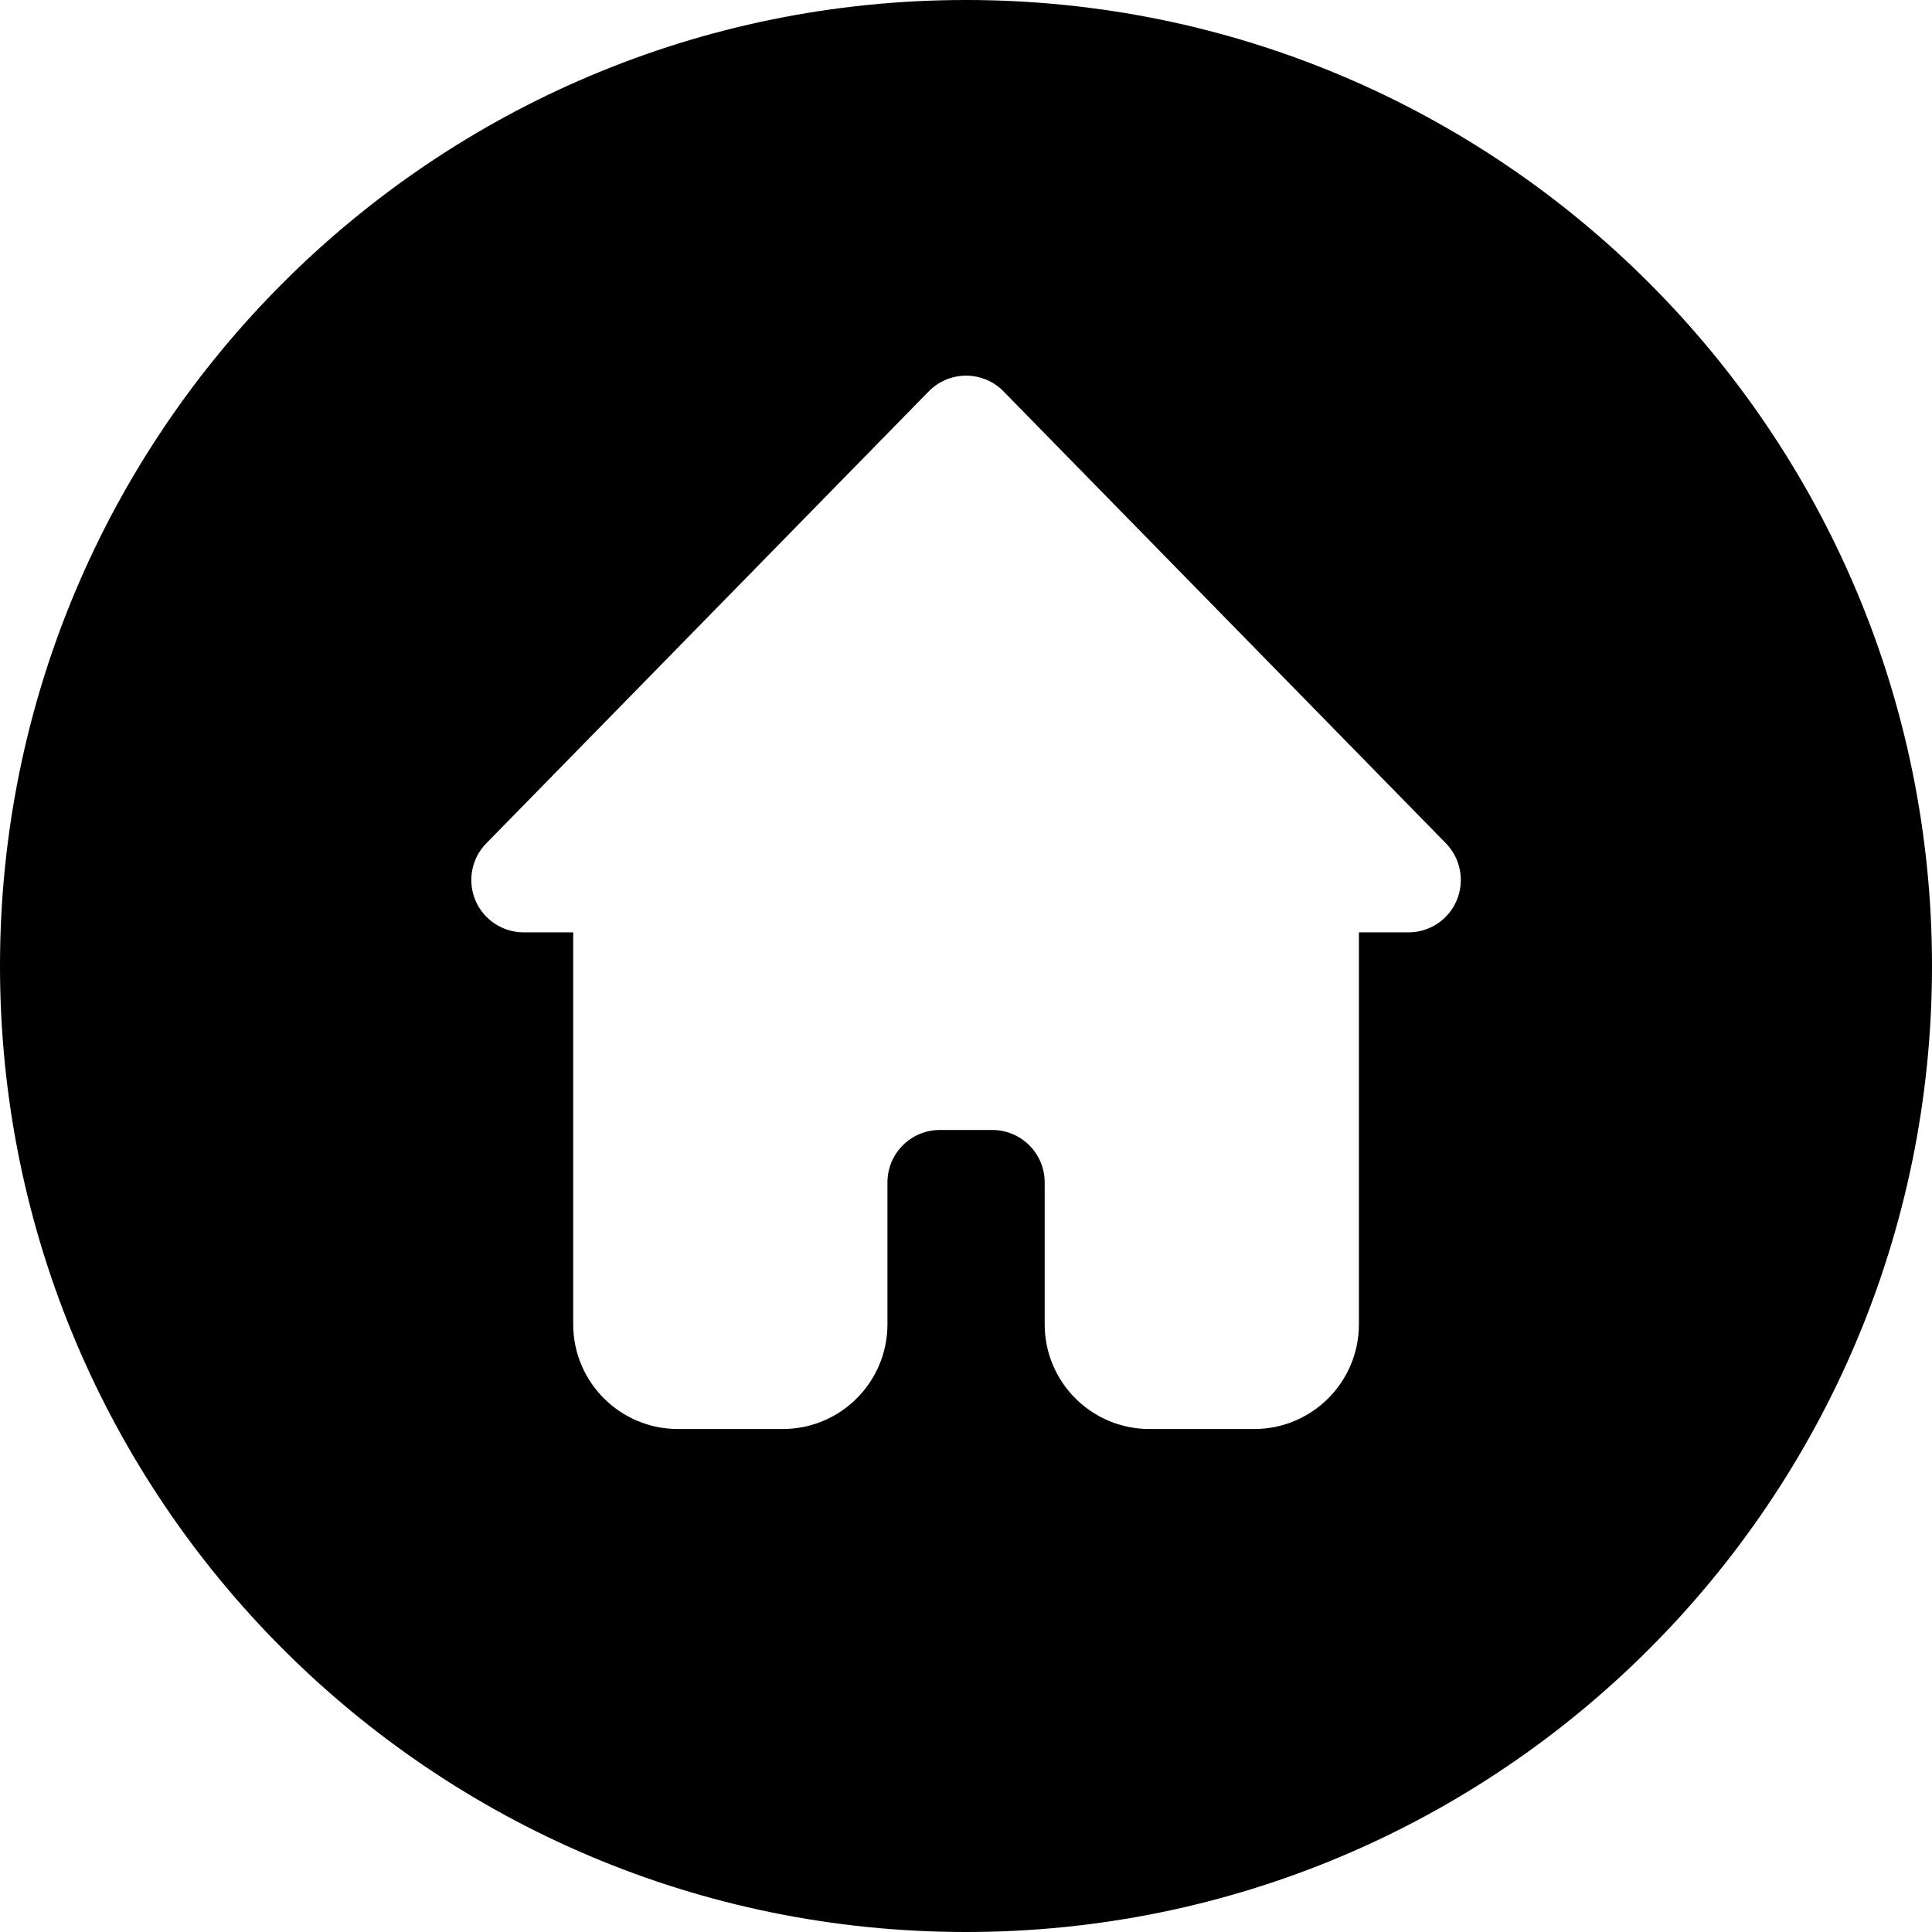 <!-- Generated by IcoMoon.io -->
<svg version="1.1" xmlns="http://www.w3.org/2000/svg" width="32" height="32" viewBox="0 0 32 32">
<title>home</title>
<path d="M16 0c-8.837 0-16 7.163-16 16s7.163 16 16 16 16-7.163 16-16-7.163-16-16-16zM24.128 14.912c-0.135 0.322-0.451 0.531-0.8 0.531h-0.82v6.491c0 0.958-0.777 1.735-1.735 1.735h-1.735c-0.958 0-1.735-0.777-1.735-1.735v-2.35c0-0.479-0.388-0.868-0.868-0.868h-0.868c-0.479 0-0.868 0.388-0.868 0.868v2.35c0 0.958-0.777 1.735-1.735 1.735h-1.735c-0.958 0-1.735-0.777-1.735-1.735v-6.491h-0.82c-0.349 0-0.664-0.209-0.8-0.531-0.135-0.322-0.065-0.694 0.18-0.943l7.328-7.486c0.163-0.167 0.387-0.261 0.62-0.261s0.457 0.094 0.62 0.261l7.328 7.486c0.242 0.249 0.313 0.621 0.178 0.943z"></path>
</svg>

